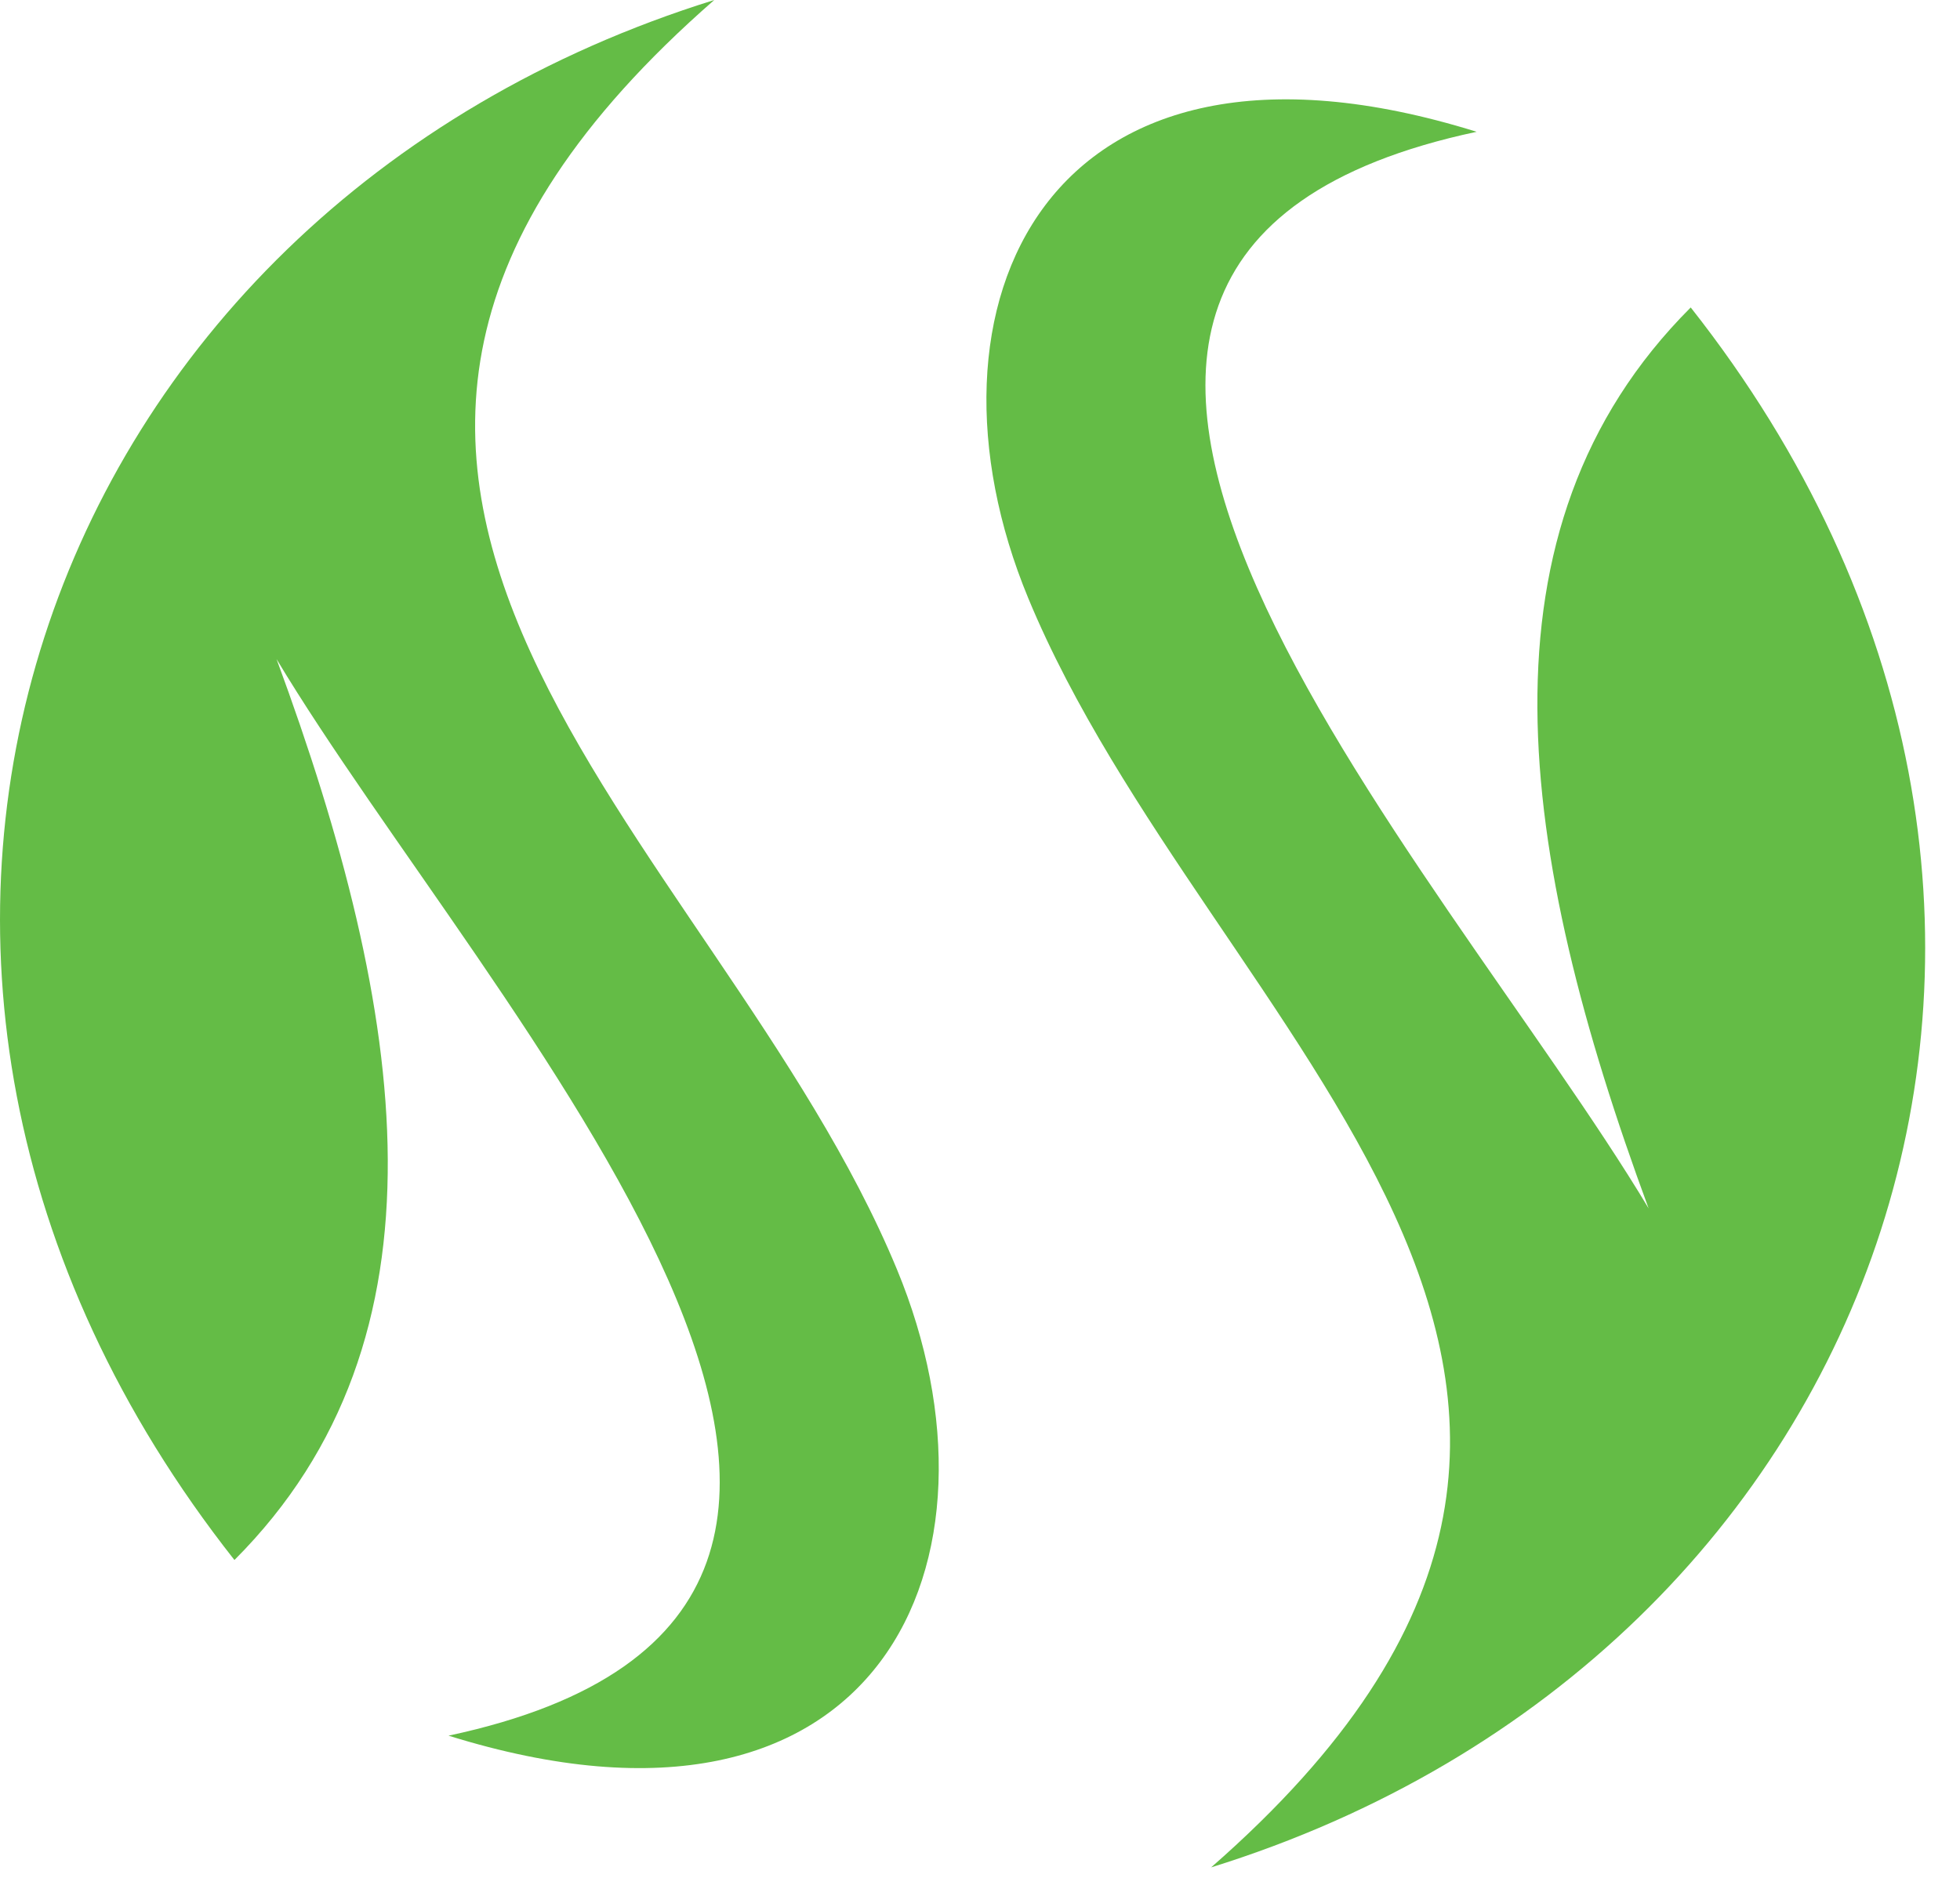 <svg xmlns="http://www.w3.org/2000/svg" version="1.1" xmlns:xlink="http://www.w3.org/1999/xlink" xmlns:svgjs="http://svgjs.com/svgjs" width="31" height="30"><svg width="31" height="30" viewBox="0 0 31 30" fill="none" xmlns="http://www.w3.org/2000/svg">
<path fill-rule="evenodd" clip-rule="evenodd" d="M11.297 0C0.549 3.344 -3.68 15.309 3.708 24.68C7.216 21.169 6.445 16.043 4.374 10.427C7.68 15.942 16.677 25.417 7.094 27.459C13.94 29.593 16.088 24.674 14.186 20.081C11.324 13.168 2.551 7.641 11.297 0Z" fill="#64BC46"></path>
<path fill-rule="evenodd" clip-rule="evenodd" d="M19.152 29.544C29.9 26.2 34.13 14.235 26.741 4.864C23.233 8.375 24.004 13.501 26.075 19.117C22.769 13.602 13.772 4.127 23.355 2.085C16.51 -0.049 14.361 4.87 16.263 9.463C19.126 16.376 27.897 21.903 19.152 29.546V29.544Z" fill="#64BC46"></path>
</svg><style>@media (prefers-color-scheme: light) { :root { filter: none; } }
</style></svg>